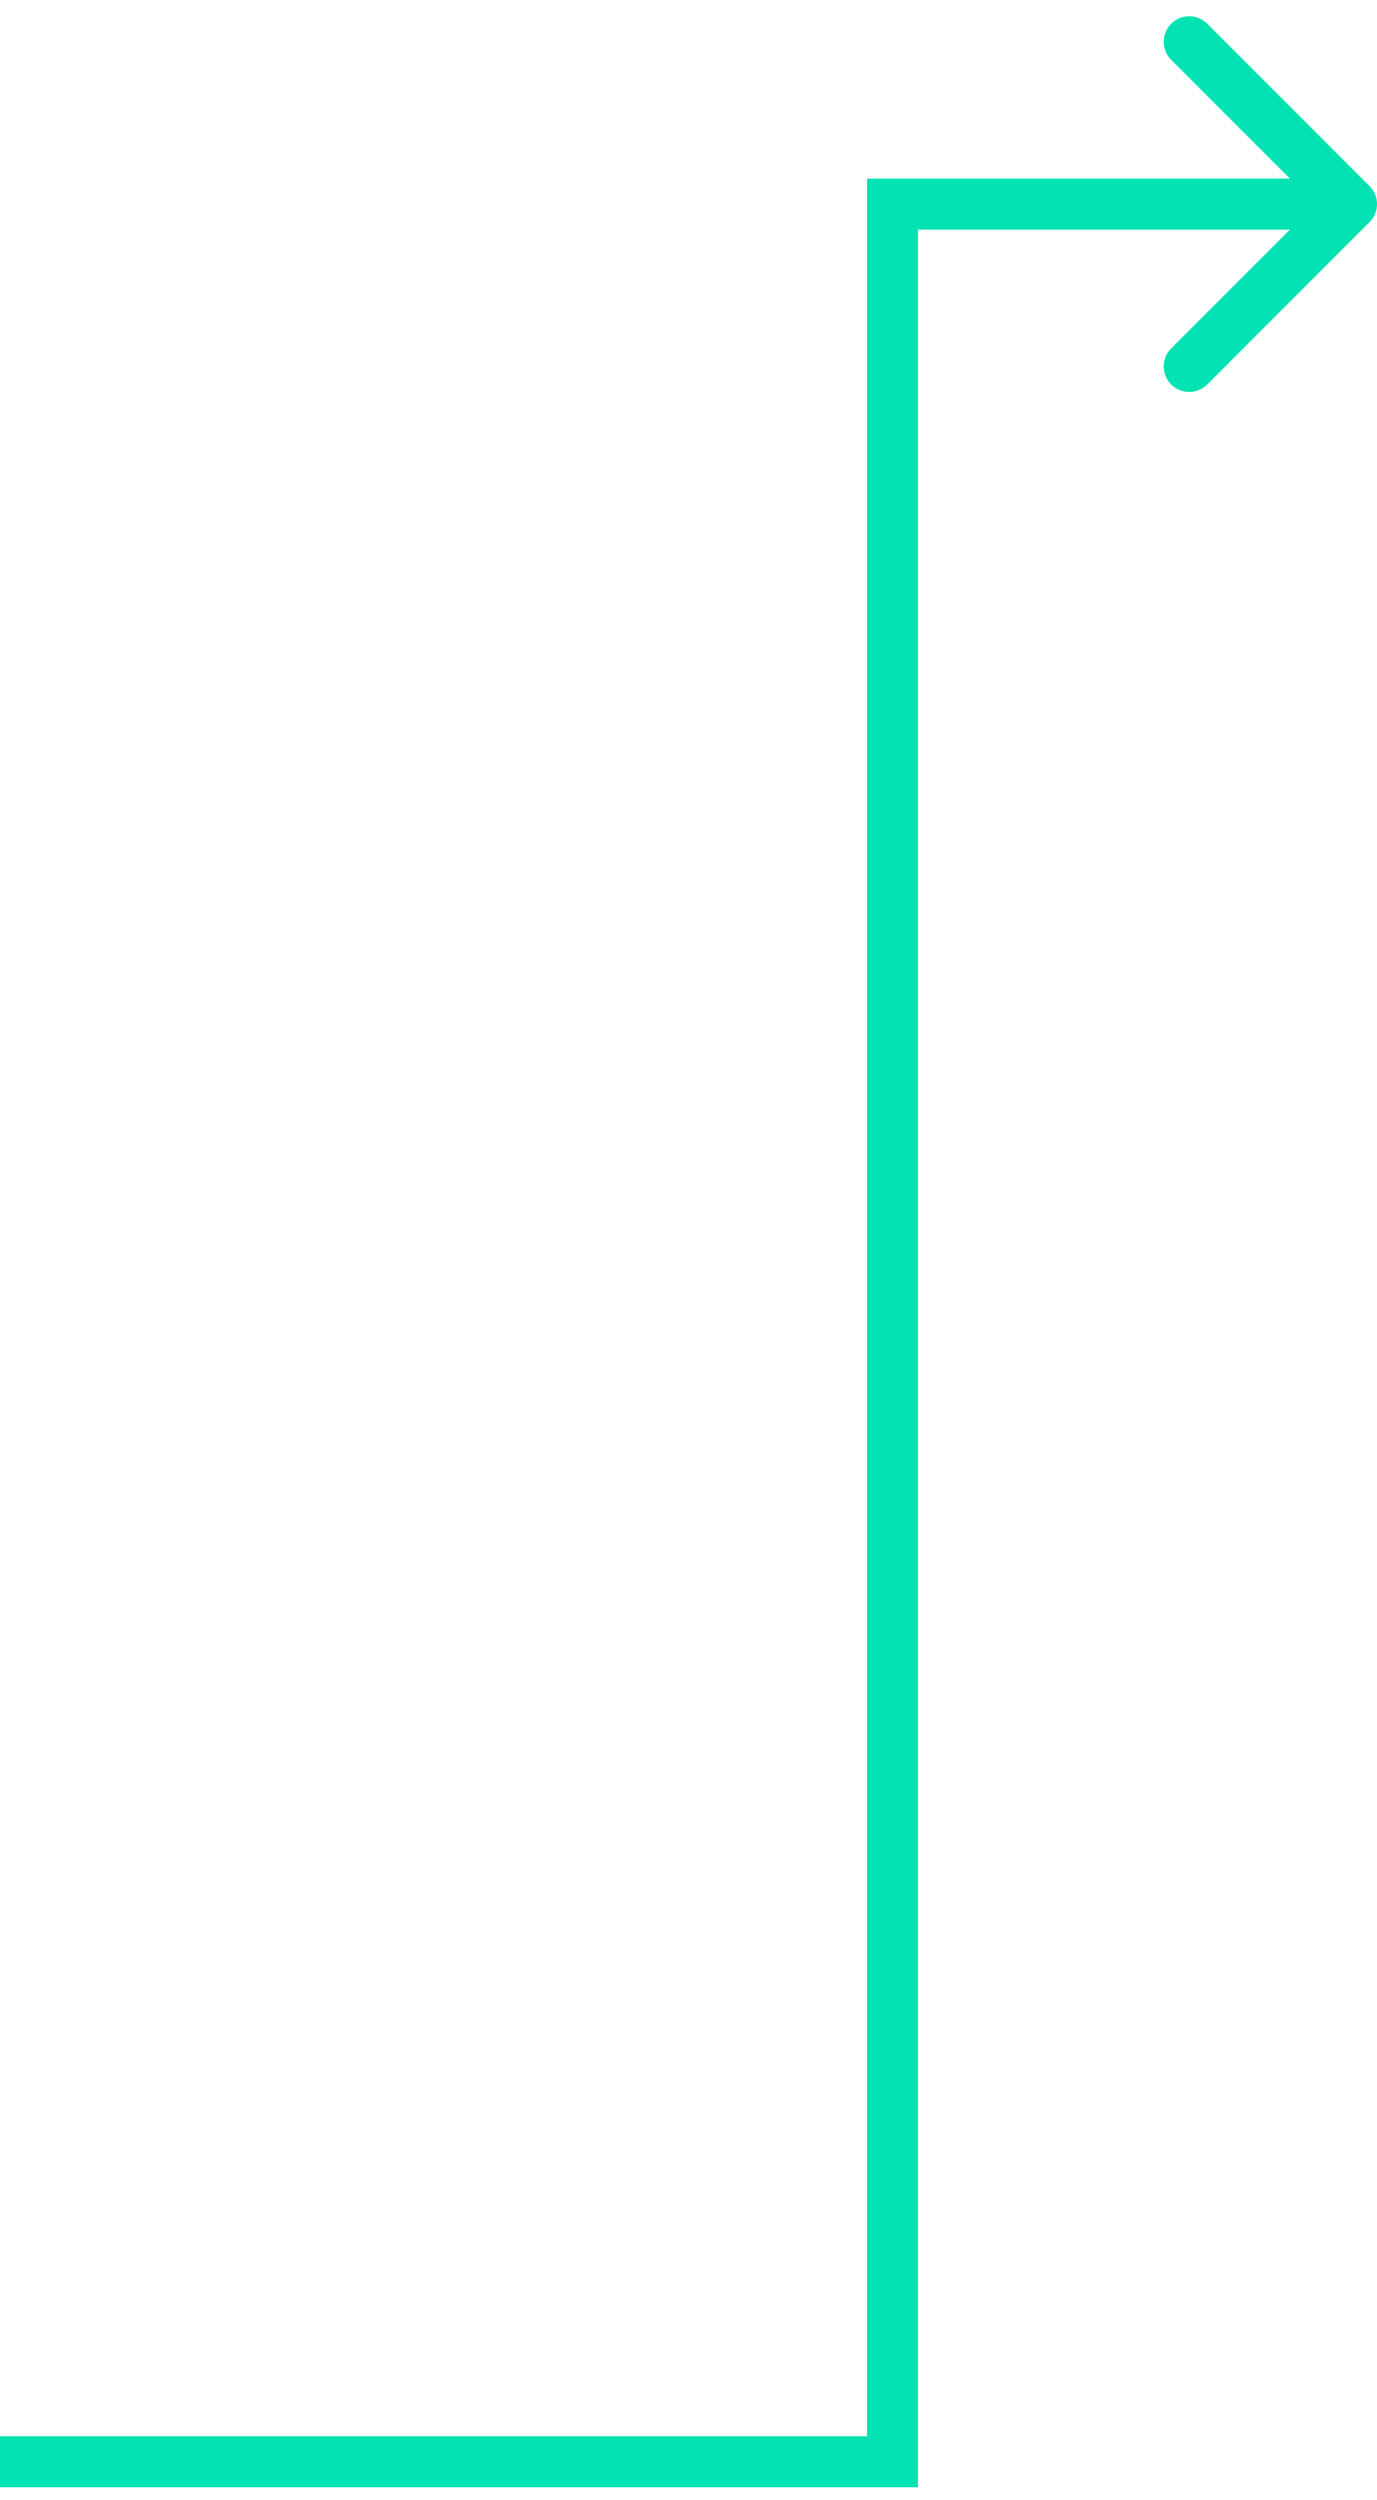 <svg width="54" height="98" viewBox="0 0 54 98" fill="none" xmlns="http://www.w3.org/2000/svg">
<path fill-rule="evenodd" clip-rule="evenodd" d="M47.343 0.93L53.707 7.294C54.098 7.684 54.098 8.317 53.707 8.708L47.343 15.072C46.953 15.462 46.319 15.462 45.929 15.072C45.538 14.681 45.538 14.048 45.929 13.658L50.586 9.001H36V97.501H0V95.501H34V7.001H50.586L45.929 2.344C45.538 1.953 45.538 1.32 45.929 0.93C46.319 0.539 46.953 0.539 47.343 0.93Z" fill="#03E2B2"/>
</svg>

